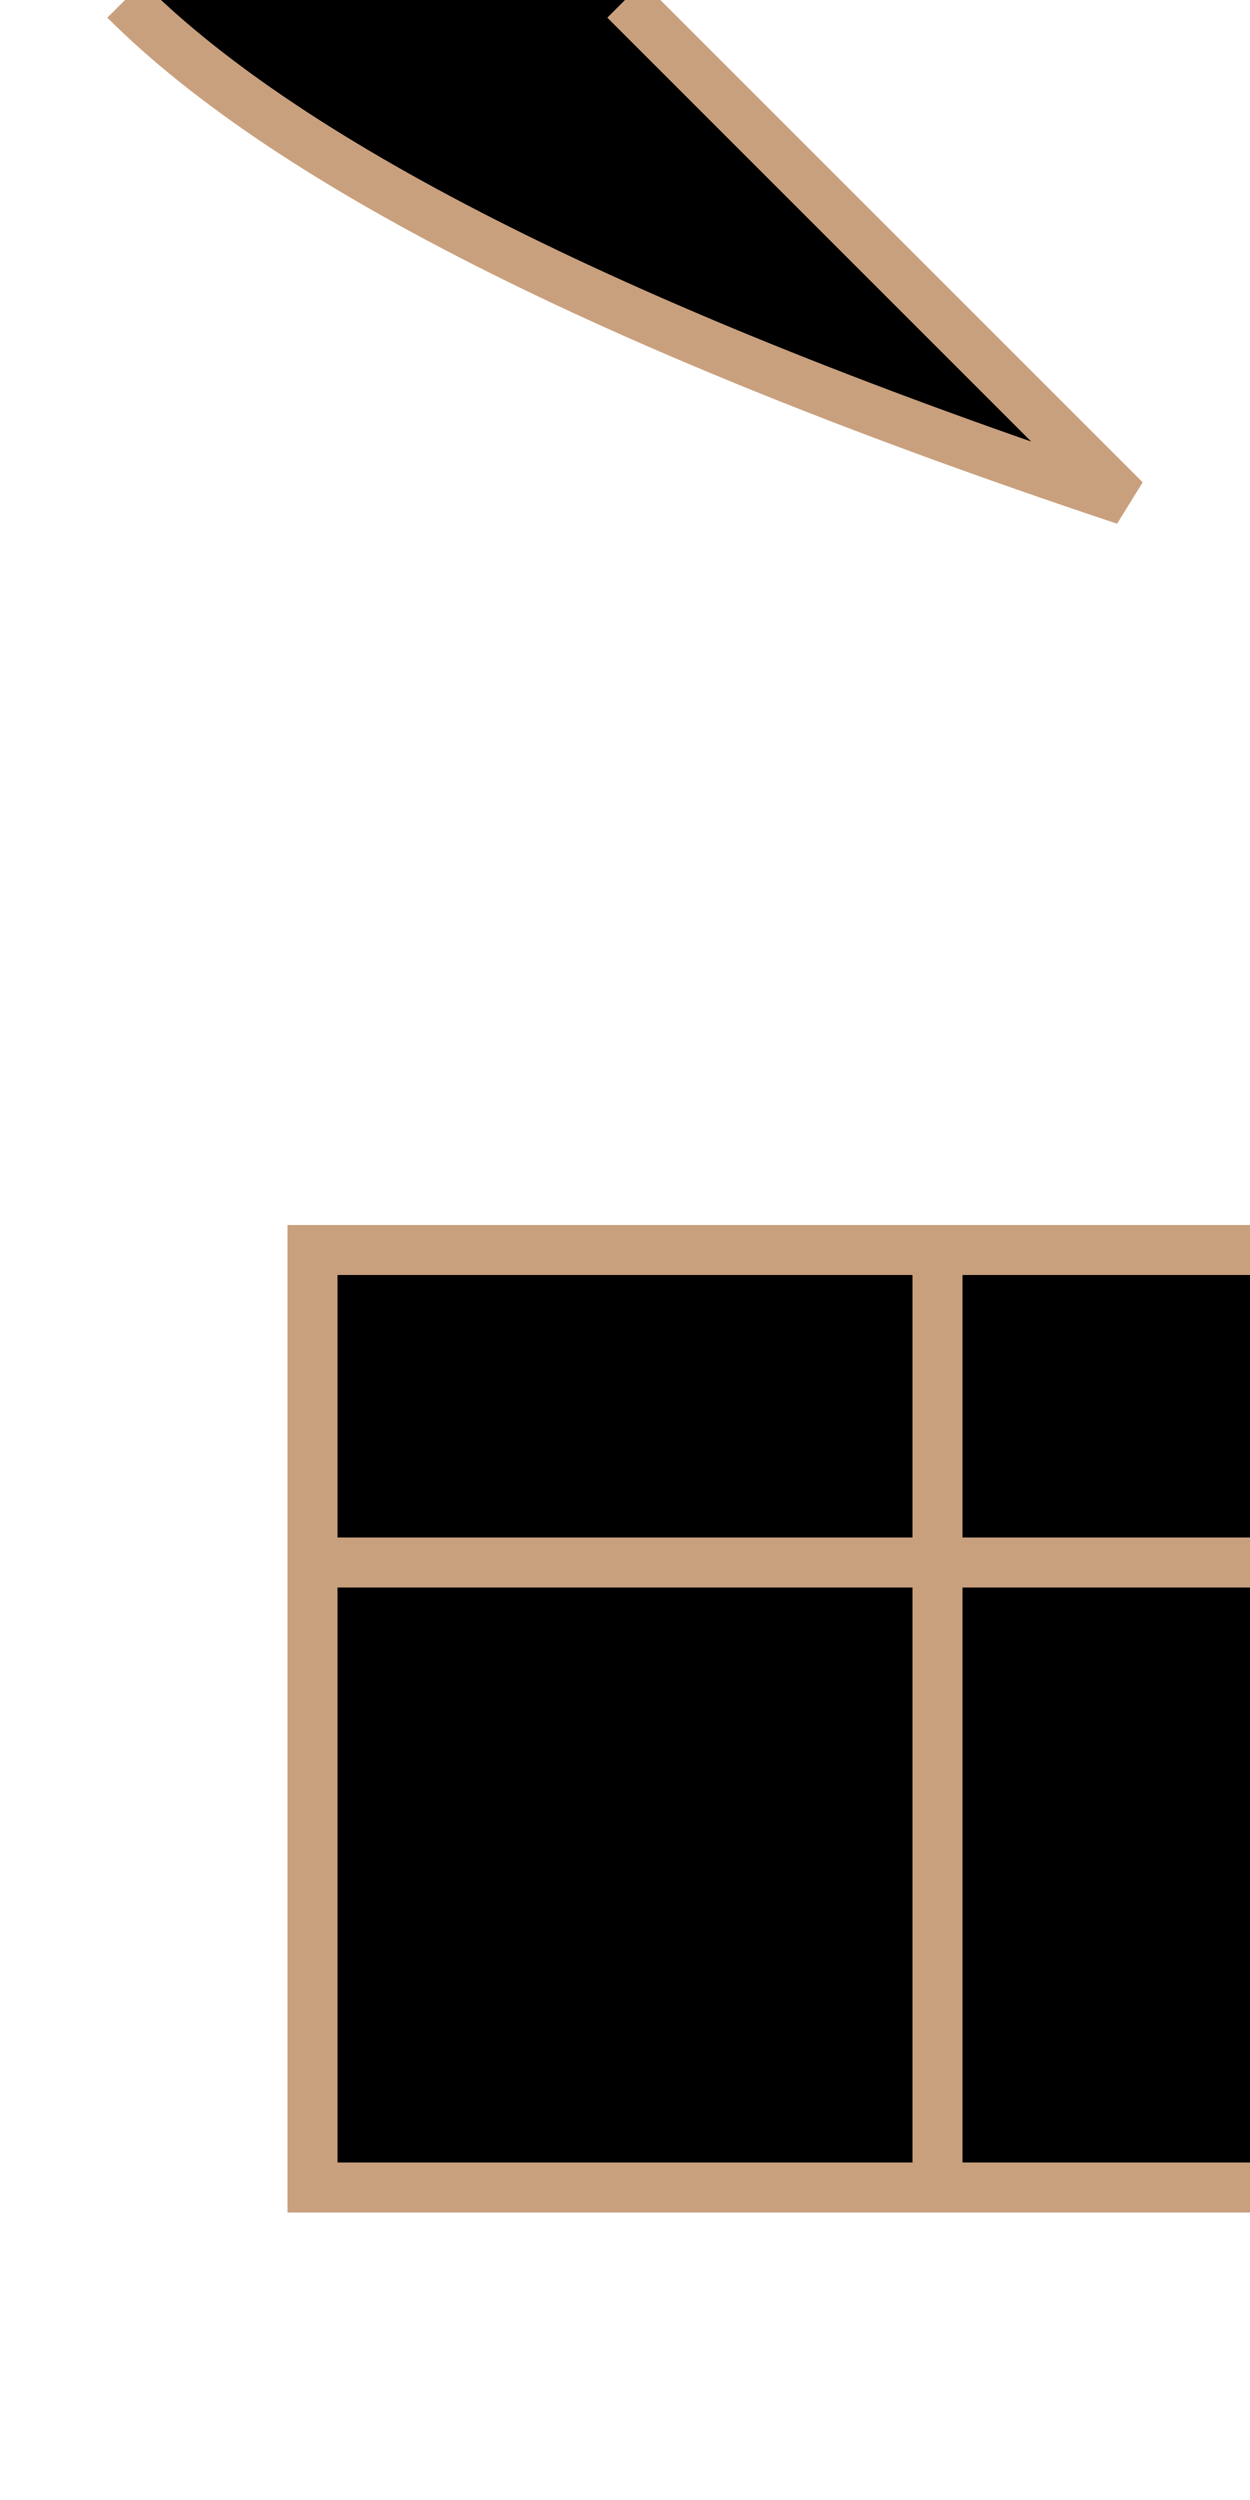 <svg xmlns="http://www.w3.org/2000/svg" viewBox="-50 -100 100 200">
  <!-- Body -->
  <rect x="0" y="0" width="100" height="50" fill="#F5DEB3"/>

  <!-- Legs -->
  <g stroke="#C9A07E" stroke-width="4">
    <rect x="-25" y="0" width="50" height="50"/>
    <rect x="-25" y="25" width="50" height="50"/>
    <rect x="25" y="0" width="50" height="50"/>
    <rect x="25" y="25" width="50" height="50"/>
  </g>

  <!-- Tail -->
  <path d="M0,-100 Q20,-80 40,-60 Q-20,-80 -40,-100" stroke="#C9A07E" stroke-width="4"/>

</svg>